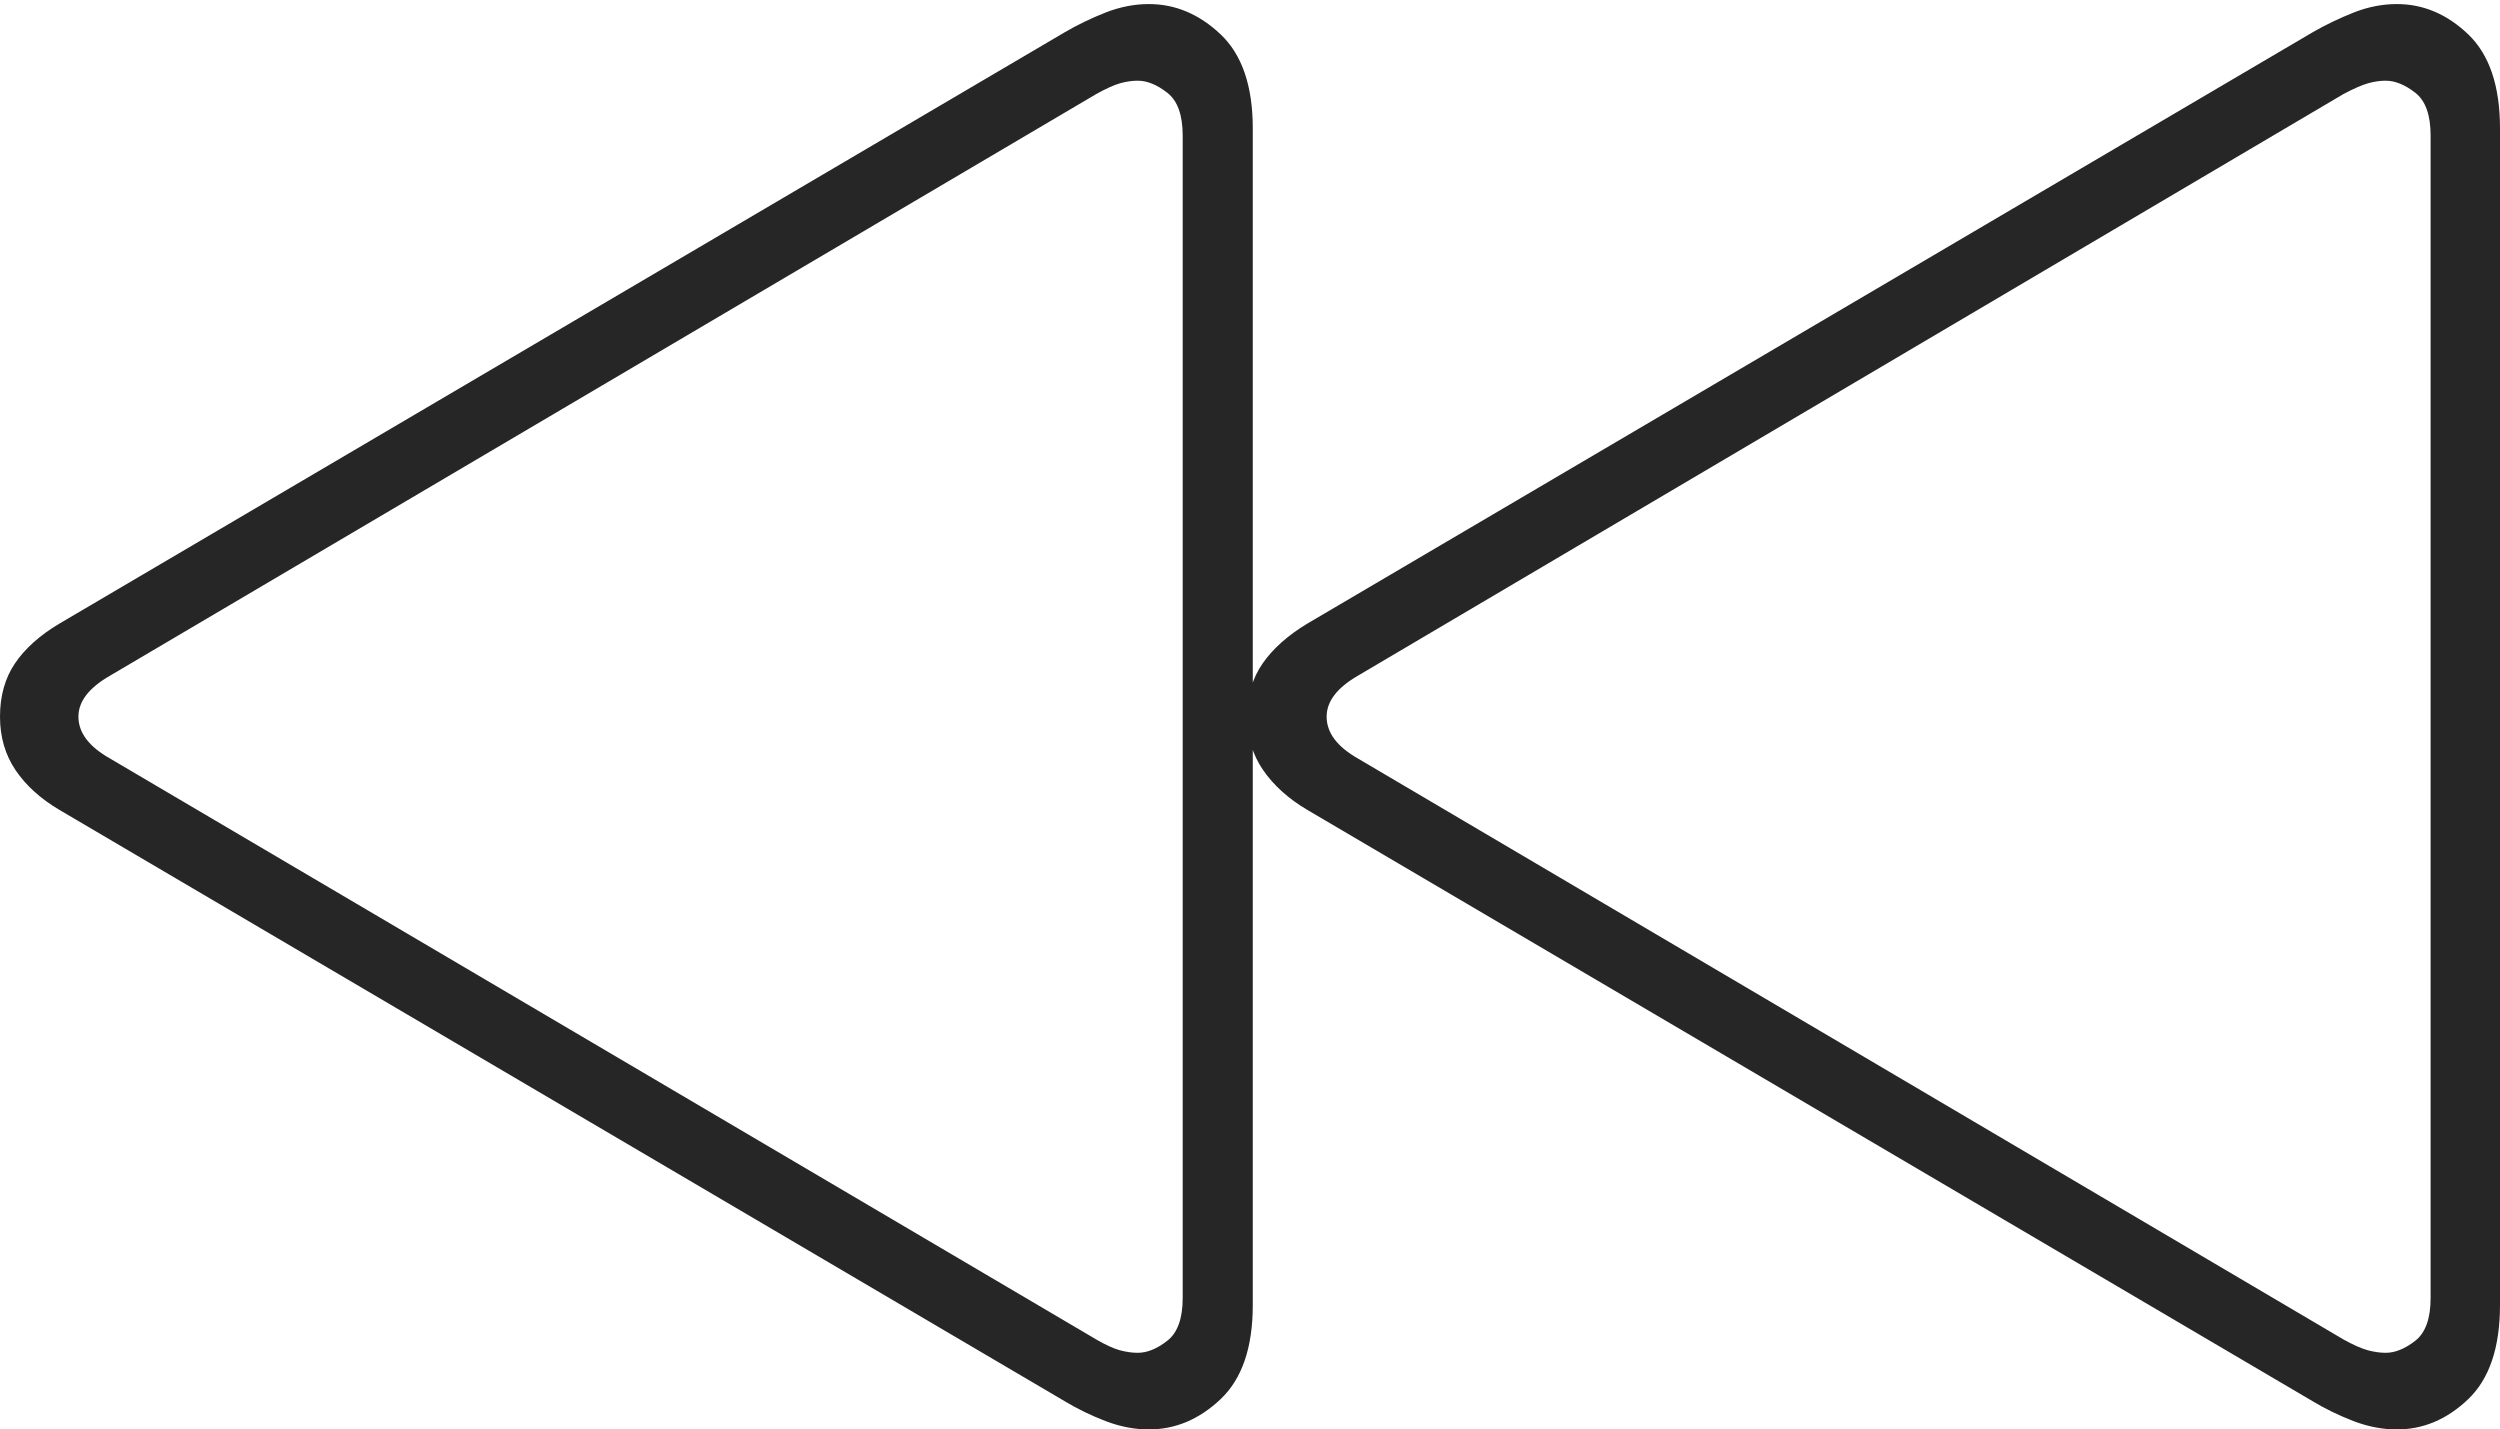 <?xml version="1.0" encoding="UTF-8"?>
<!--Generator: Apple Native CoreSVG 175-->
<!DOCTYPE svg
PUBLIC "-//W3C//DTD SVG 1.1//EN"
       "http://www.w3.org/Graphics/SVG/1.1/DTD/svg11.dtd">
<svg version="1.1" xmlns="http://www.w3.org/2000/svg" xmlns:xlink="http://www.w3.org/1999/xlink" width="25.218" height="14.419">
 <g>
  <rect height="14.419" opacity="0" width="25.218" x="0" y="0"/>
  <path d="M11.589 14.419Q11.99 14.419 12.313 14.113Q12.637 13.806 12.637 13.164L12.637 1.296Q12.637 0.654 12.313 0.347Q11.99 0.041 11.589 0.041Q11.371 0.041 11.153 0.126Q10.935 0.212 10.741 0.325L0.6 6.29Q0.304 6.466 0.152 6.69Q0 6.914 0 7.229Q0 7.536 0.157 7.769Q0.314 8.001 0.6 8.17L10.741 14.135Q10.928 14.248 11.15 14.334Q11.371 14.419 11.589 14.419ZM11.476 13.646Q11.392 13.646 11.295 13.62Q11.198 13.593 11.059 13.512L1.111 7.652Q0.791 7.472 0.791 7.229Q0.791 6.998 1.111 6.815L11.059 0.948Q11.205 0.867 11.298 0.84Q11.392 0.814 11.476 0.814Q11.619 0.814 11.774 0.935Q11.93 1.056 11.93 1.367L11.93 13.093Q11.93 13.404 11.774 13.525Q11.619 13.646 11.476 13.646ZM24.178 14.419Q24.578 14.419 24.898 14.113Q25.218 13.806 25.218 13.164L25.218 1.296Q25.218 0.654 24.898 0.347Q24.578 0.041 24.178 0.041Q23.959 0.041 23.743 0.126Q23.526 0.212 23.329 0.325L13.188 6.29Q12.895 6.466 12.738 6.69Q12.581 6.914 12.581 7.229Q12.581 7.536 12.742 7.769Q12.902 8.001 13.188 8.17L23.329 14.135Q23.516 14.248 23.738 14.334Q23.959 14.419 24.178 14.419ZM24.064 13.646Q23.981 13.646 23.883 13.62Q23.786 13.593 23.64 13.512L13.699 7.652Q13.382 7.472 13.382 7.229Q13.382 6.998 13.699 6.815L23.64 0.948Q23.793 0.867 23.887 0.84Q23.981 0.814 24.064 0.814Q24.207 0.814 24.363 0.935Q24.518 1.056 24.518 1.367L24.518 13.093Q24.518 13.404 24.363 13.525Q24.207 13.646 24.064 13.646Z" fill="rgba(0,0,0,0.85)"/>
 </g>
</svg>
